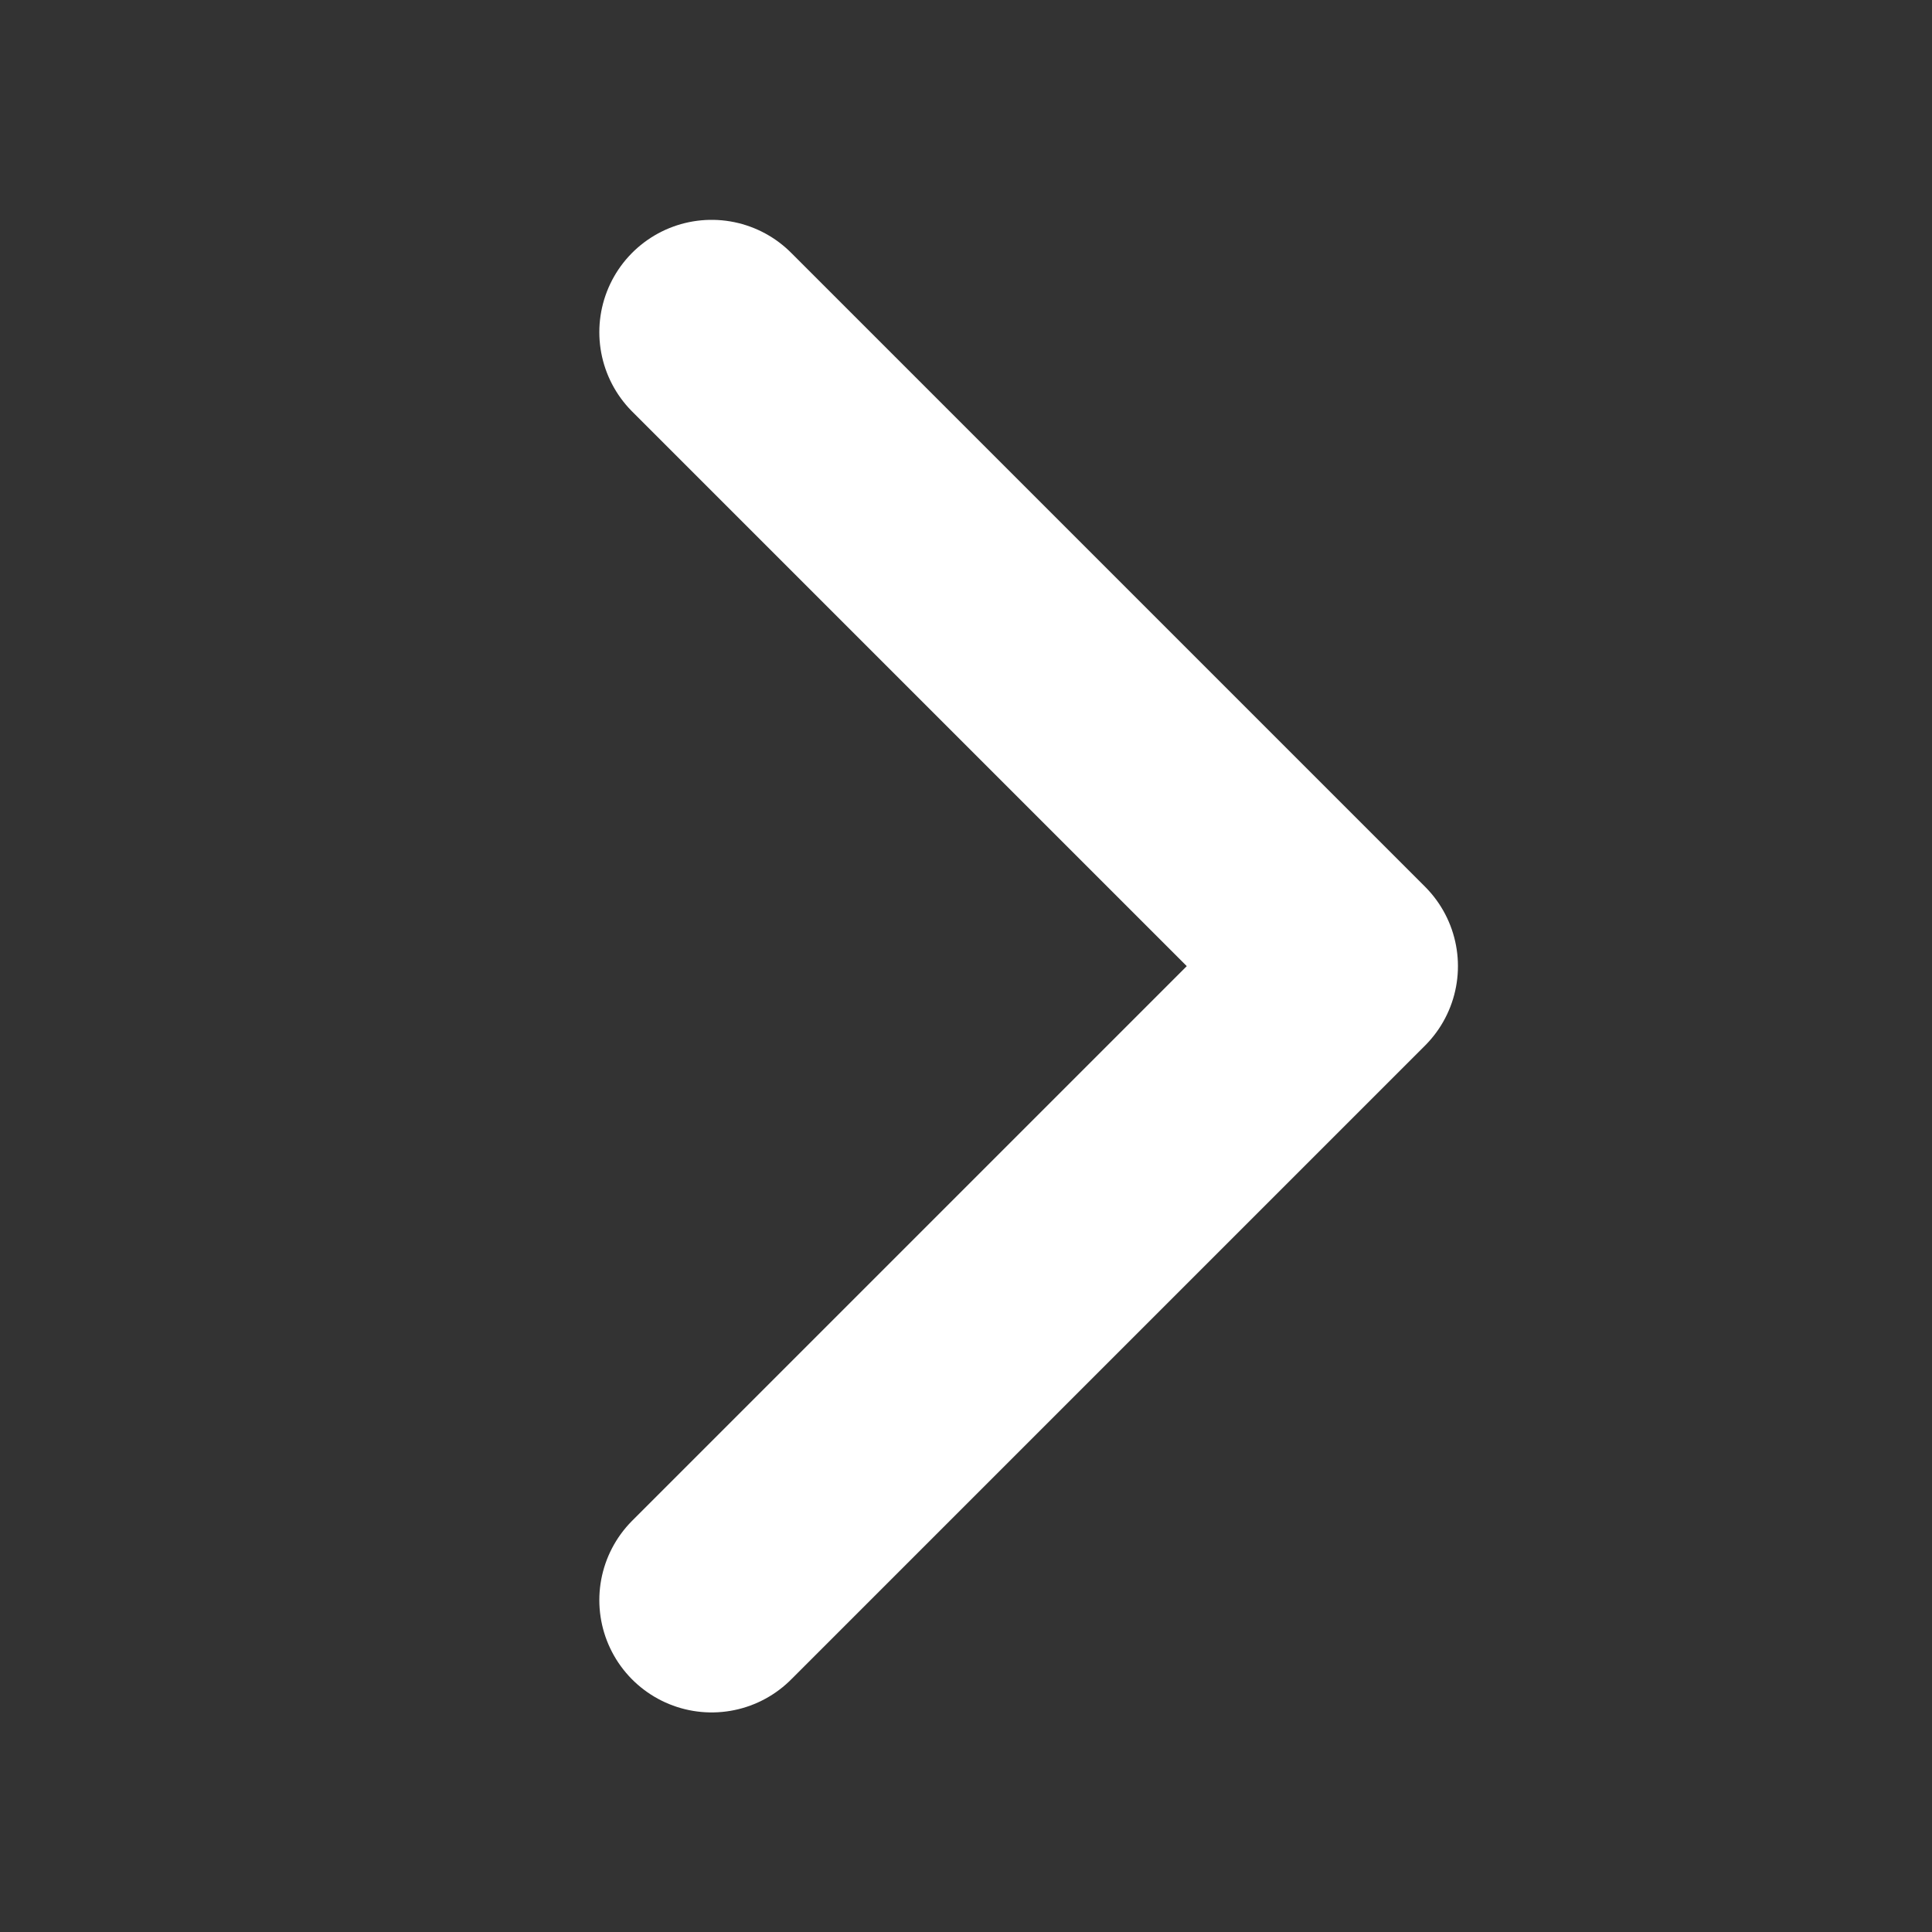 <svg xmlns="http://www.w3.org/2000/svg" width="43" height="43" viewBox="0 0 43 43" fill="none">
<rect x="0" y="0" width="43" height="43" fill="#333333" stroke="none"/>
<path d="M15.839 35.613L29.949 21.503L15.839 7.393" stroke="white" stroke-width="5" stroke-linecap="round" stroke-linejoin="round"/>
</svg>